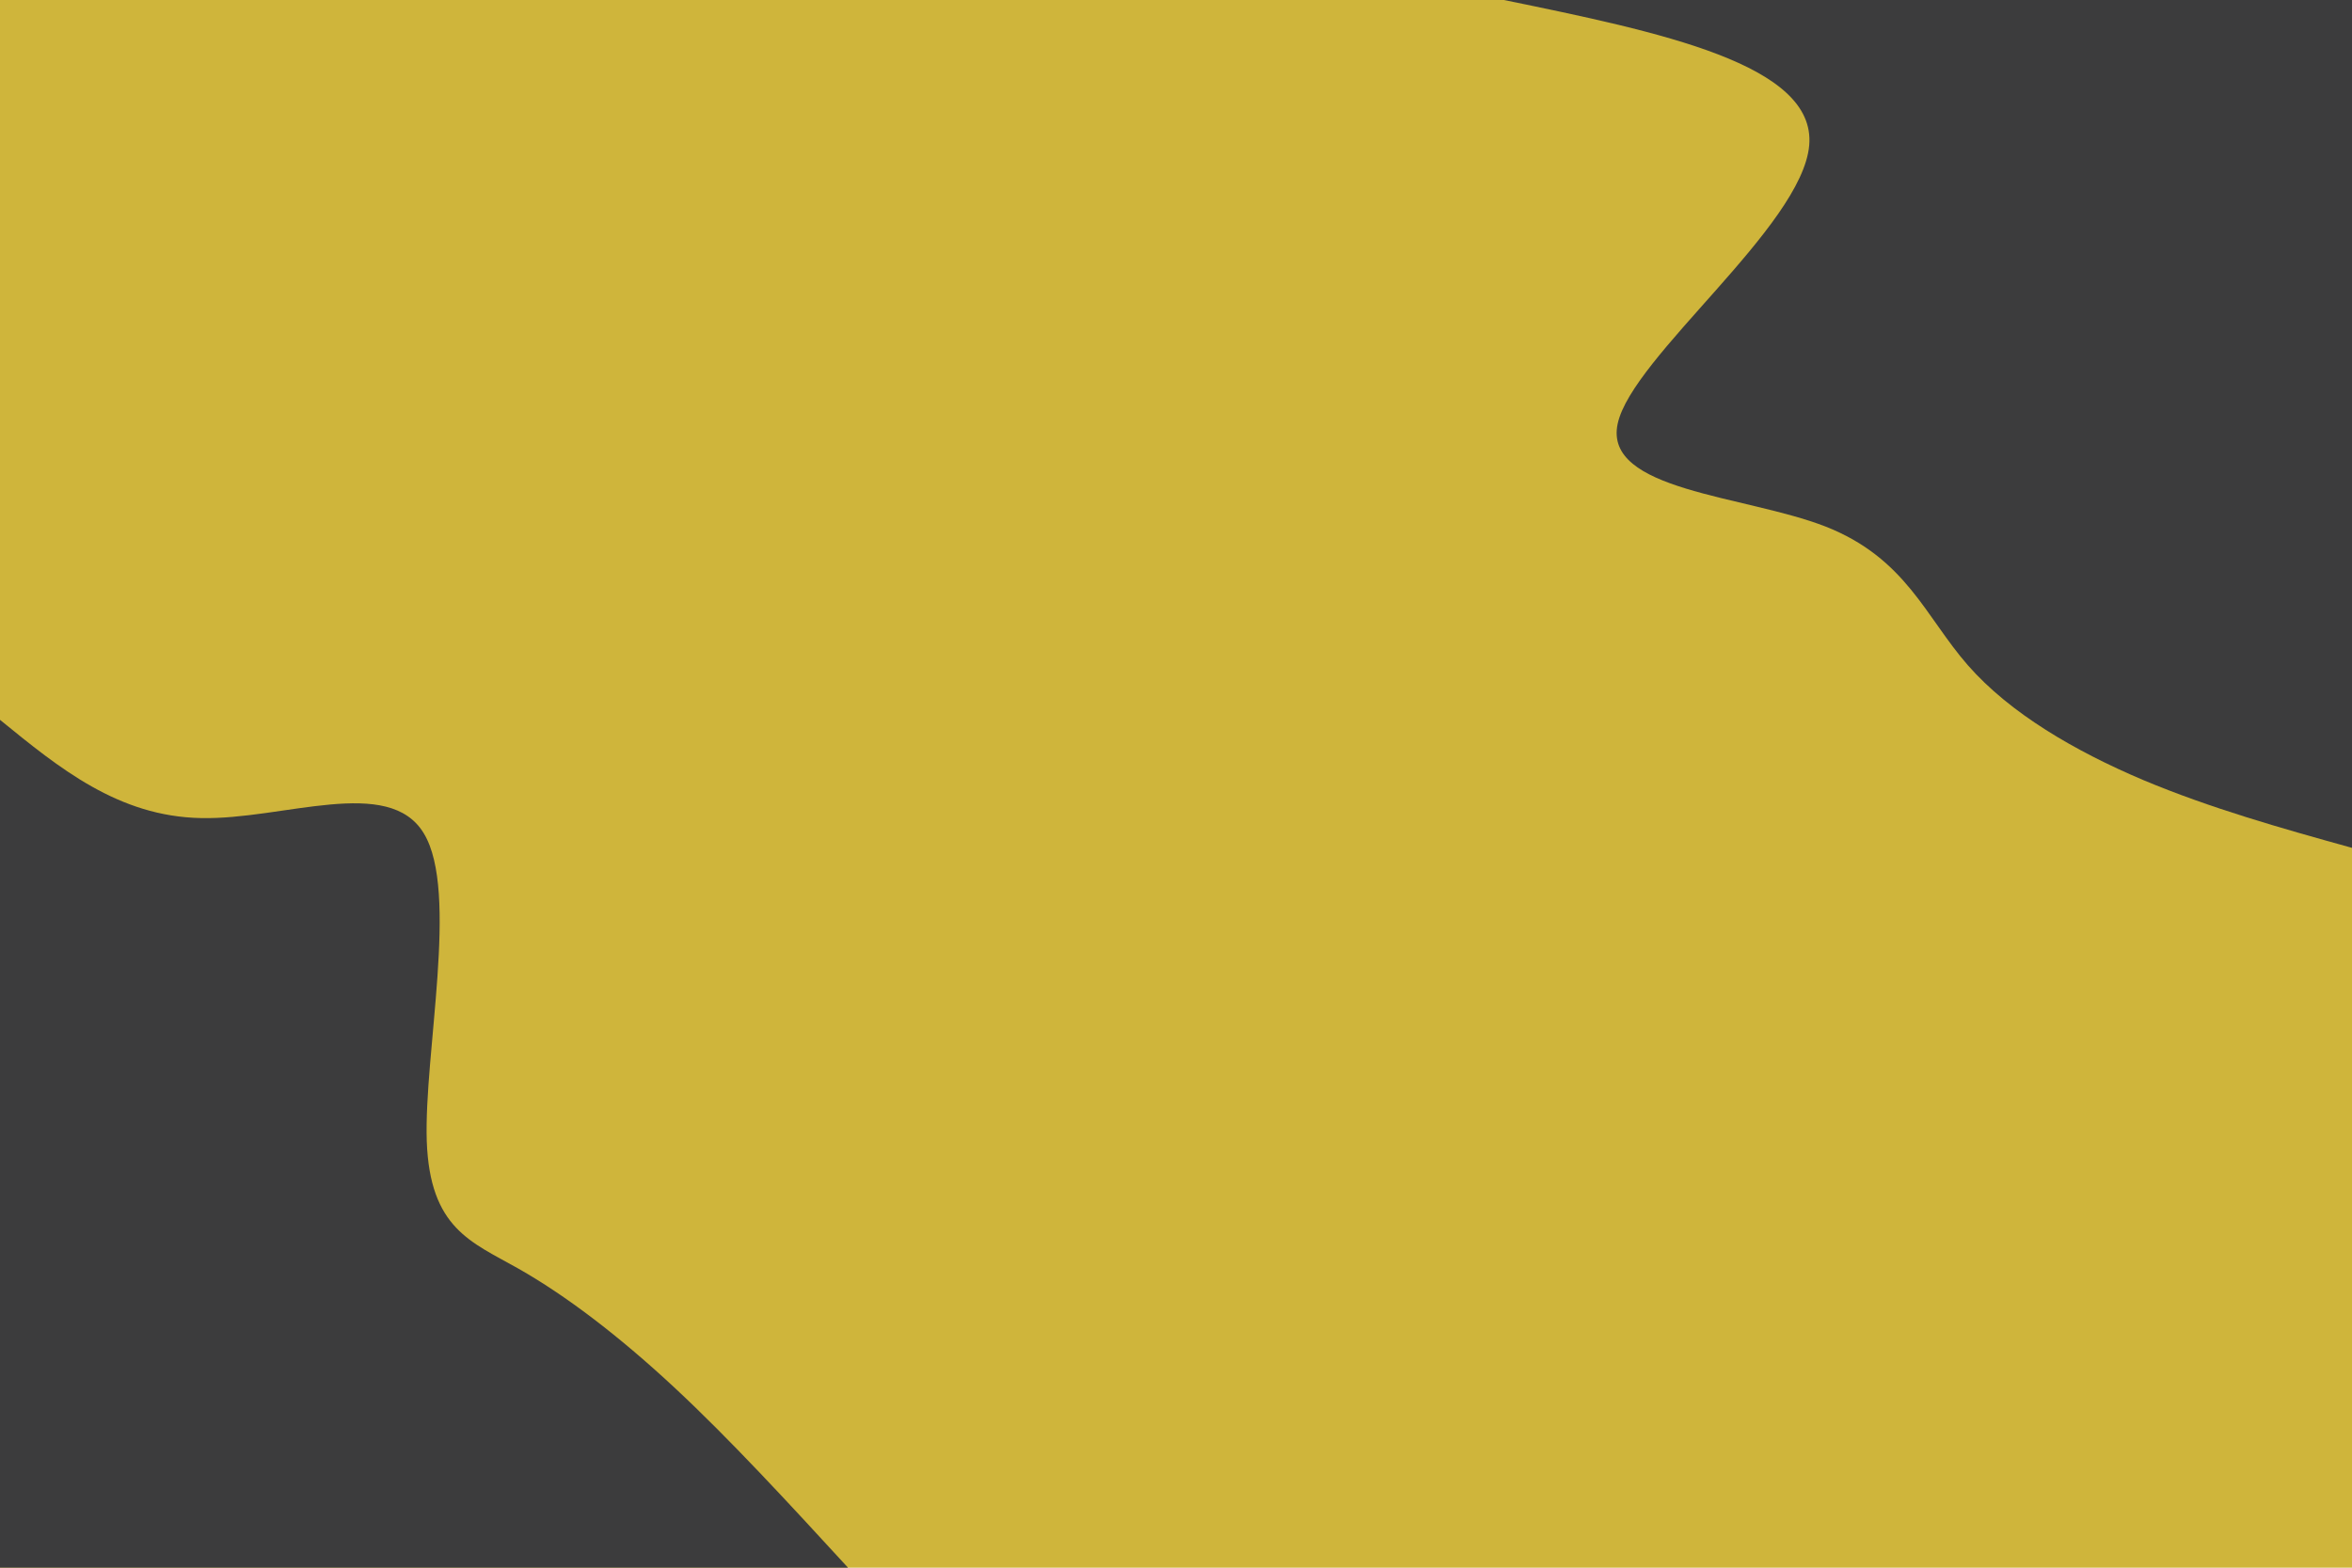 <svg id="visual" viewBox="0 0 900 600" width="900" height="600" xmlns="http://www.w3.org/2000/svg" xmlns:xlink="http://www.w3.org/1999/xlink" version="1.1"><rect x="0" y="0" width="900" height="600" fill="#CFB53B"></rect><defs><linearGradient id="grad1_0" x1="33.3%" y1="0%" x2="100%" y2="100%"><stop offset="20%" stop-color="#cfb53b" stop-opacity="1"></stop><stop offset="80%" stop-color="#cfb53b" stop-opacity="1"></stop></linearGradient></defs><defs><linearGradient id="grad2_0" x1="0%" y1="0%" x2="66.7%" y2="100%"><stop offset="20%" stop-color="#cfb53b" stop-opacity="1"></stop><stop offset="80%" stop-color="#cfb53b" stop-opacity="1"></stop></linearGradient></defs><g transform="translate(900, 0)"><path d="M0 324.5C-27 317 -54 309.4 -80 298.5C-105.9 287.5 -130.8 273.1 -147 254.6C-163.2 236.1 -170.7 213.6 -201.5 201.5C-232.4 189.5 -286.5 187.9 -281 162.2C-275.5 136.6 -210.4 86.7 -207.7 55.6C-205 24.6 -264.7 12.3 -324.5 0L0 0Z" fill="#3c3c3d"></path></g><g transform="translate(0, 600)"><path d="M0 -324.5C22.7 -306 45.3 -287.5 76.9 -286.9C108.4 -286.2 148.8 -303.4 162.2 -281C175.7 -258.7 162.2 -196.8 163.3 -163.3C164.5 -129.8 180.3 -124.7 198.3 -114.5C216.3 -104.3 236.5 -89 257.9 -69.1C279.3 -49.2 301.9 -24.6 324.5 0L0 0Z" fill="#3c3c3d"></path></g></svg>
